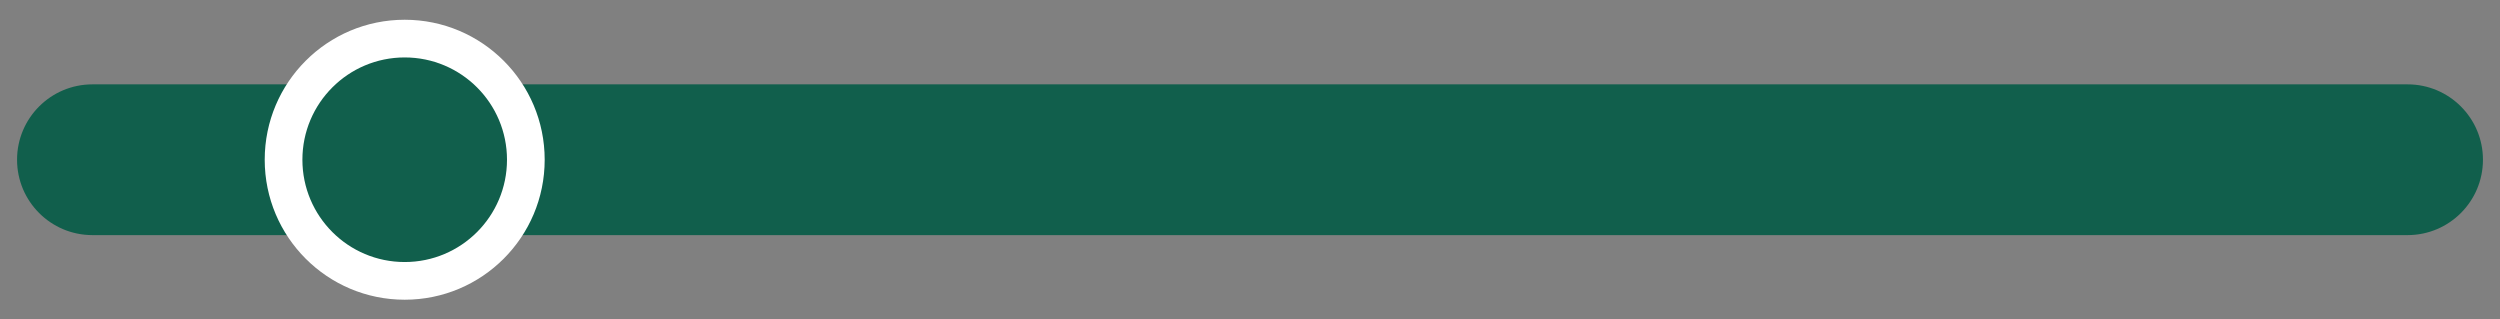 <?xml version="1.0" encoding="utf-8"?>
<!-- Generator: Adobe Illustrator 16.0.0, SVG Export Plug-In . SVG Version: 6.00 Build 0)  -->
<!DOCTYPE svg PUBLIC "-//W3C//DTD SVG 1.1//EN" "http://www.w3.org/Graphics/SVG/1.1/DTD/svg11.dtd">
<svg version="1.1" id="Layer_1" xmlns="http://www.w3.org/2000/svg" xmlns:xlink="http://www.w3.org/1999/xlink" x="0px" y="0px"
	 width="232.167px" height="29.667px" viewBox="0 0 232.167 29.667" enable-background="new 0 0 232.167 29.667"
	 xml:space="preserve">
<rect x="0" y="0" width="232.167" height="29.667" fill="#808080" stroke="none"/>
<path fill="#115F4C" d="M230.584,14.834c0,3.866-3.135,7-7,7h-215c-3.866,0-7-3.134-7-7l0,0c0-3.866,3.134-7,7-7h215
	C227.449,7.834,230.584,10.968,230.584,14.834L230.584,14.834z"/>
<g>
	<circle fill="#FFFFFF" cx="37.583" cy="14.834" r="13"/>
	<circle fill="#115F4C" cx="37.583" cy="14.834" r="9.5"/>
</g>
</svg>
